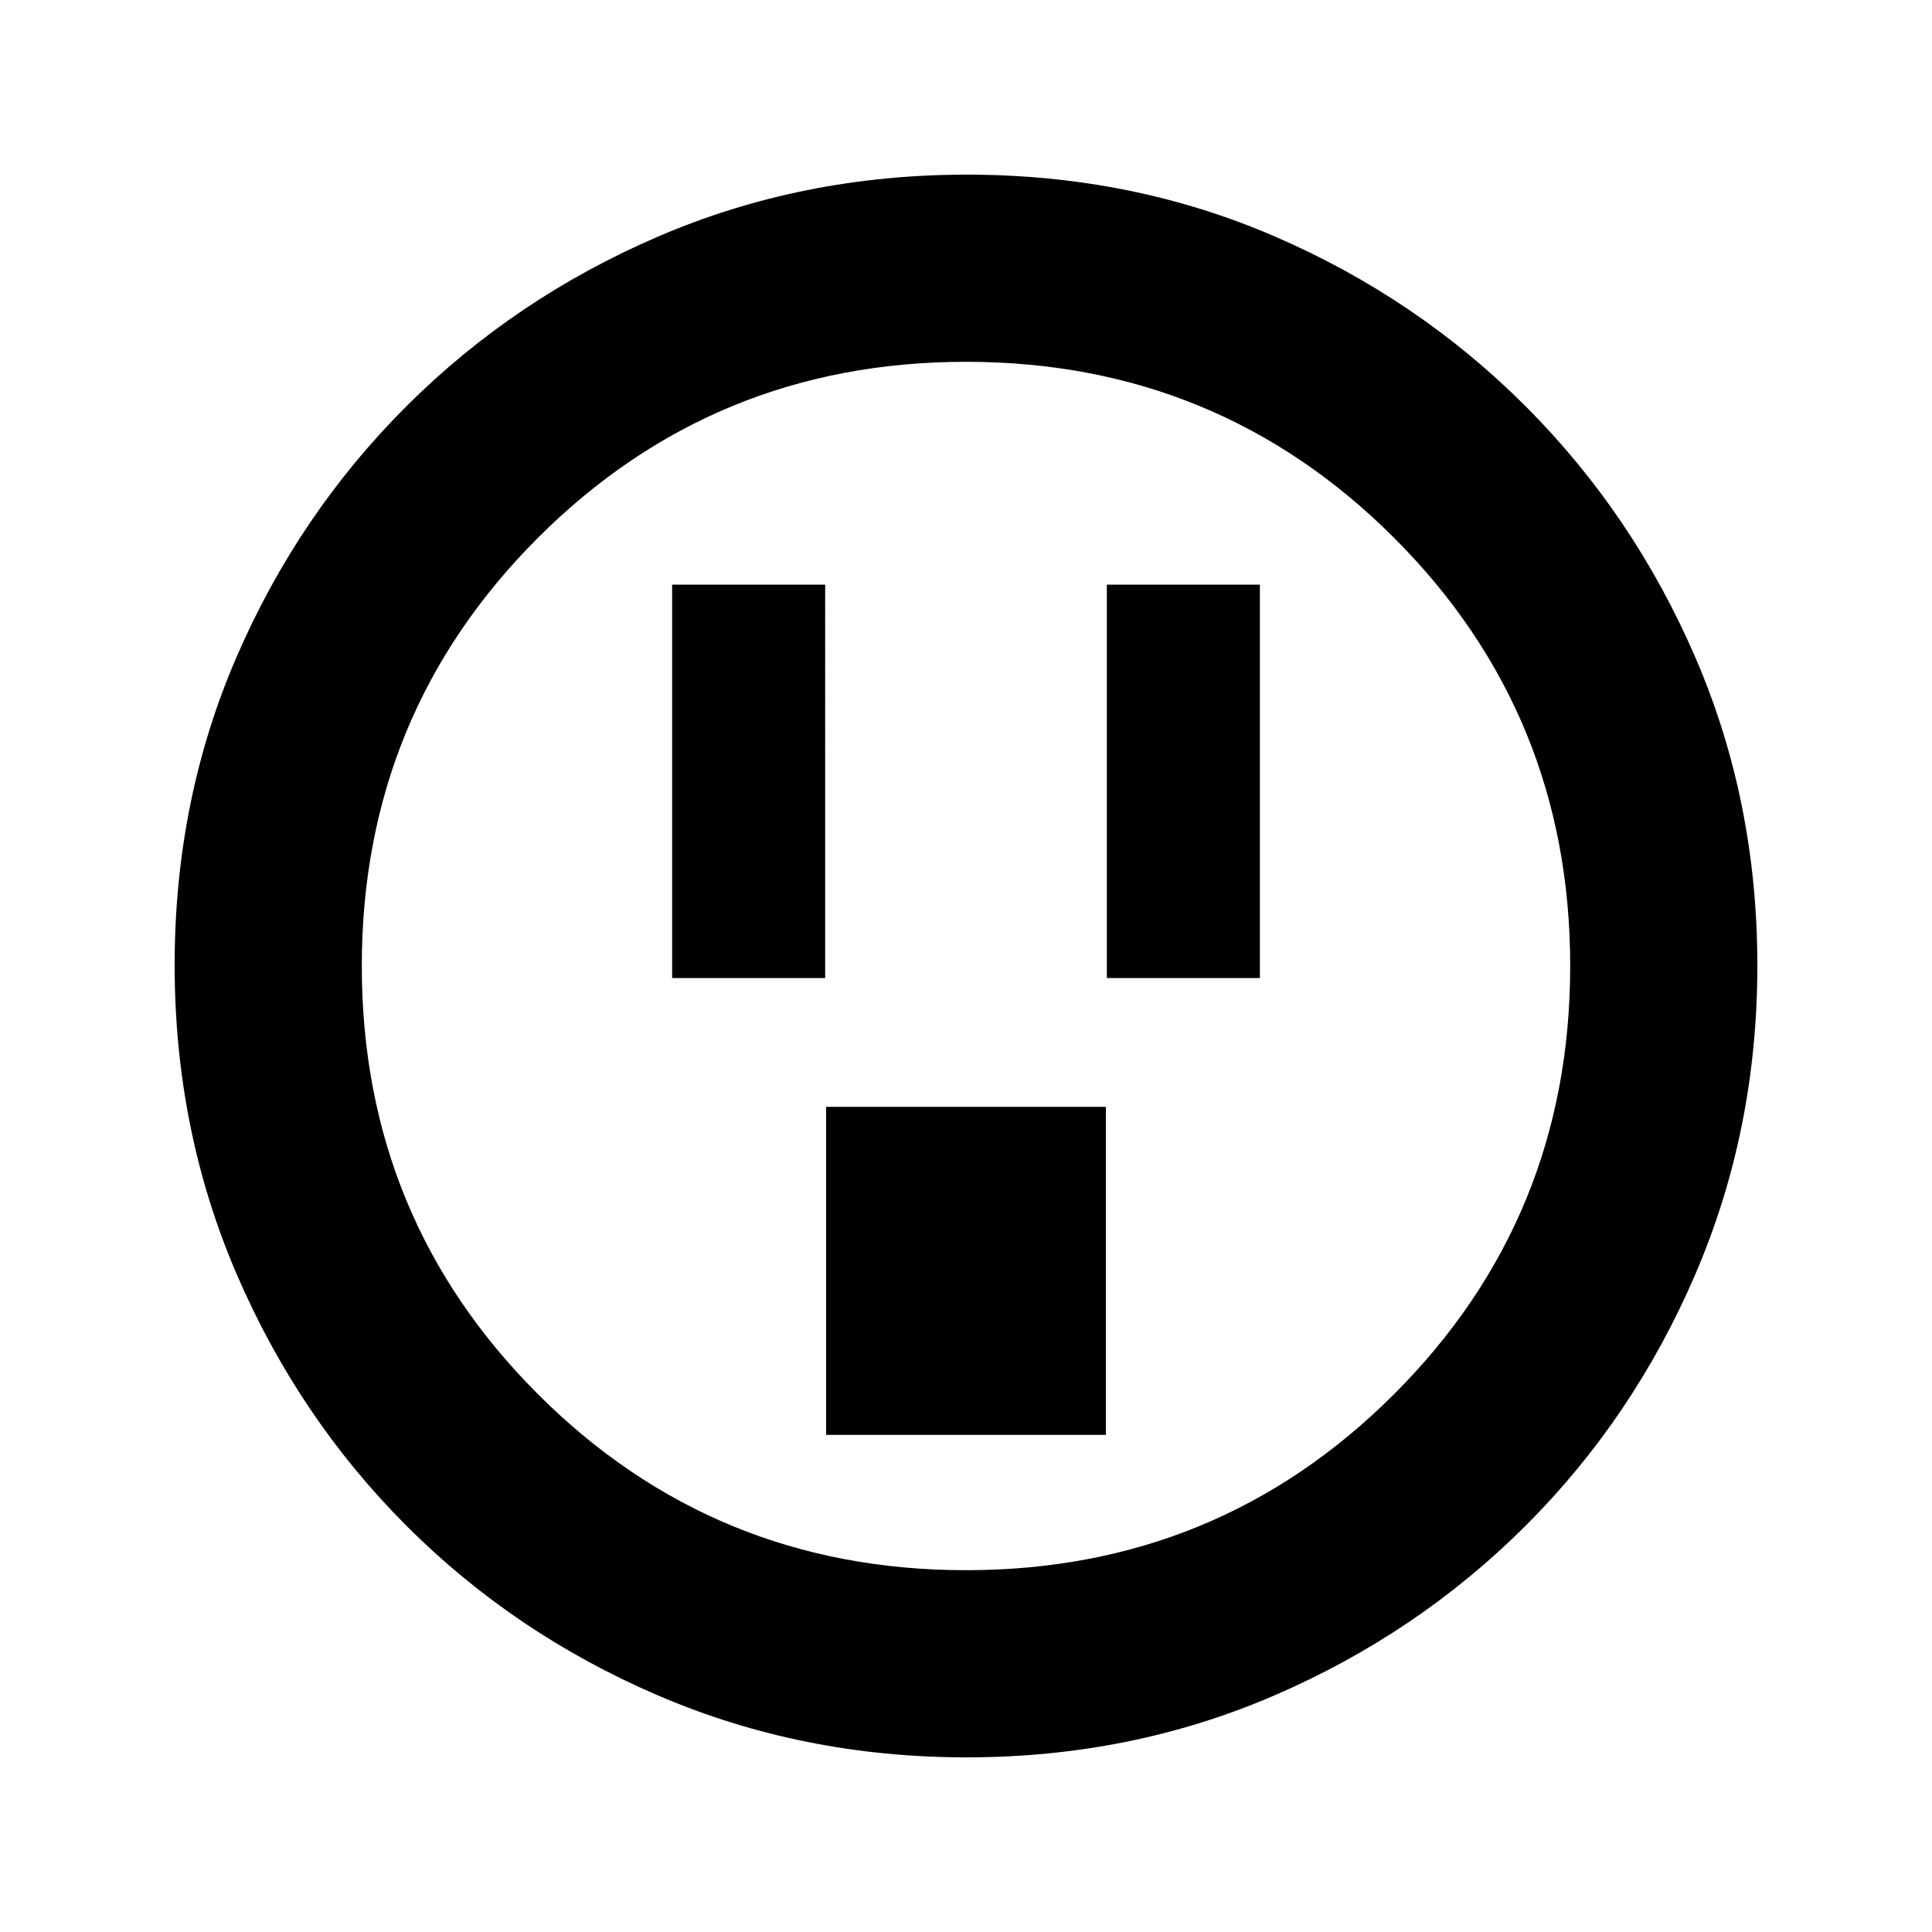 <svg xmlns="http://www.w3.org/2000/svg" height="20" viewBox="0 -960 960 960" width="20"><path d="M333.98-474.02h76.04V-669.5h-76.04v195.48Zm76.52 227h139v-163h-139v163Zm139.48-227h76.04V-669.5h-76.04v195.48Zm-69.7 387.24q-81.71 0-153.25-30.73-71.54-30.72-125.19-84.46-53.64-53.74-84.35-125.17-30.71-71.43-30.71-153.32 0-81.97 30.73-153.01 30.72-71.04 84.46-124.69 53.74-53.64 125.17-84.35 71.43-30.71 153.32-30.71 81.97 0 153.01 30.73 71.04 30.72 124.69 84.46 53.64 53.74 84.35 124.94 30.71 71.19 30.71 152.81 0 81.71-30.73 153.25-30.72 71.54-84.46 125.19-53.74 53.64-124.94 84.35-71.19 30.71-152.81 30.71Zm-.28-93q125.24 0 212.73-87.49T780.22-480q0-125.24-87.49-212.73T480-780.22q-125.24 0-212.73 87.49T179.78-480q0 125.24 87.49 212.73T480-179.78ZM480-480Z"/></svg>